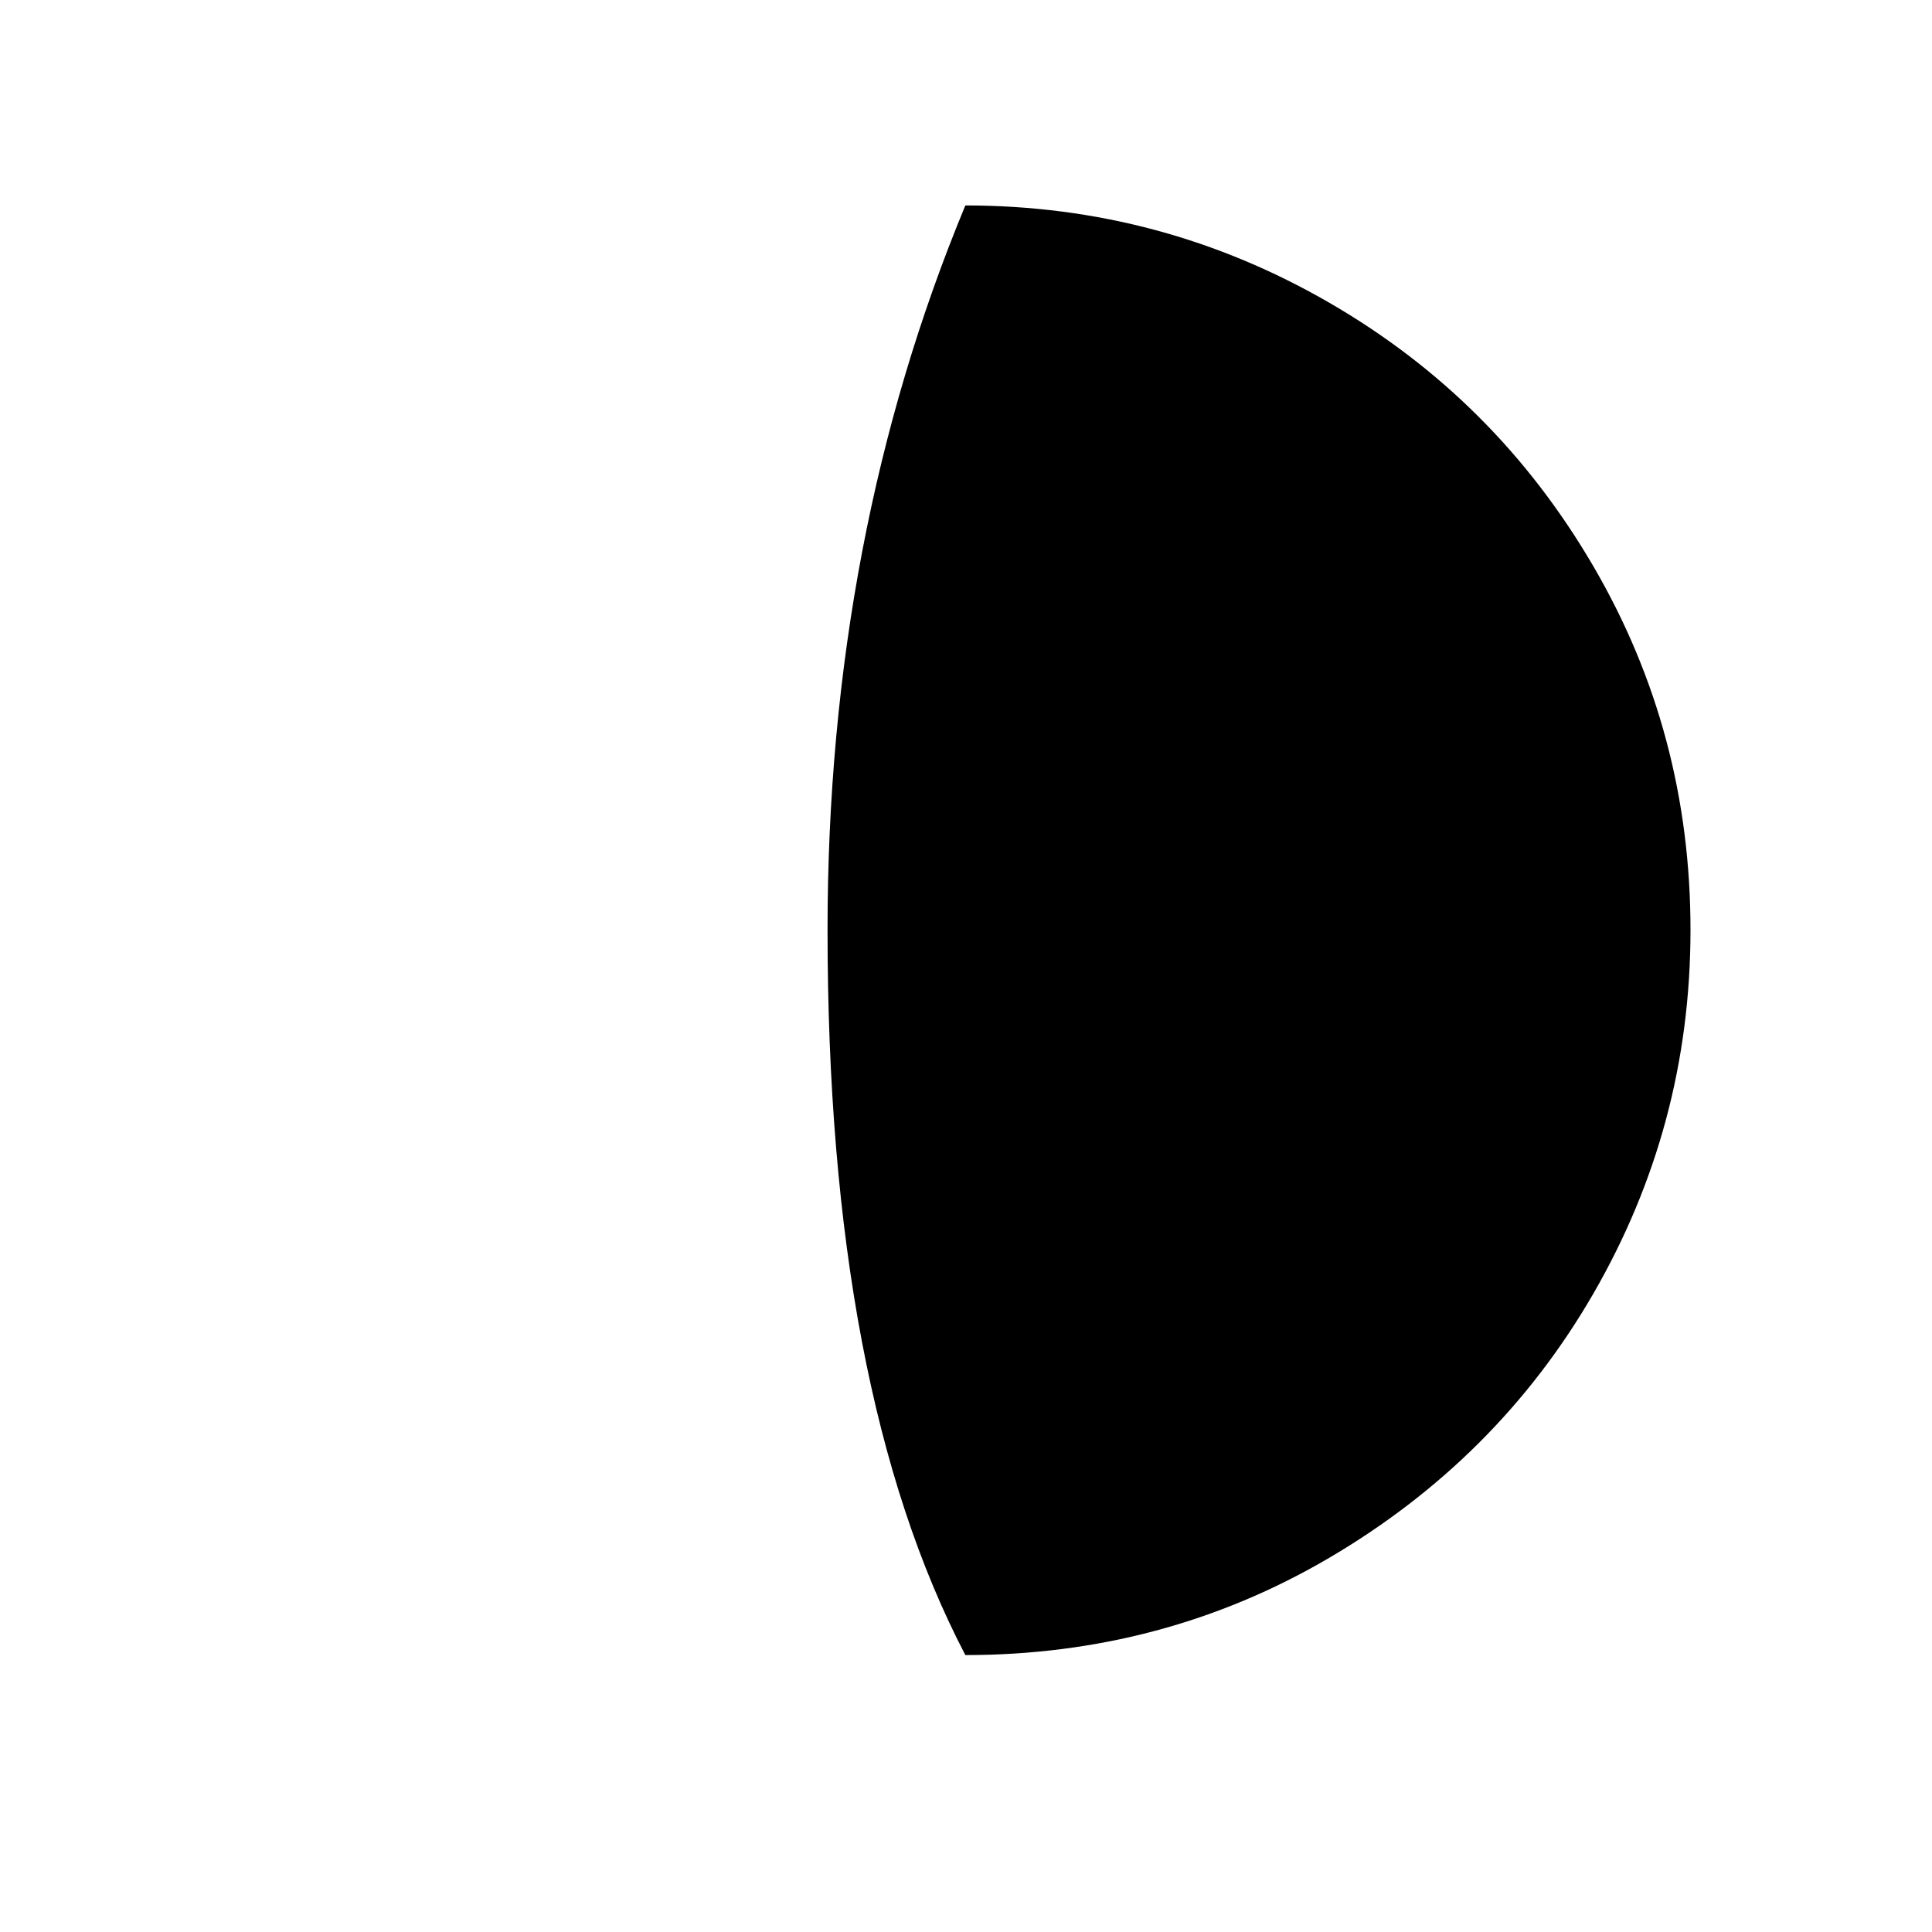 <svg xmlns="http://www.w3.org/2000/svg" viewBox="0 0 30 30"><path d="M12.85 14.44c0 4.77.71 8.52 2.14 11.26 2.04 0 3.93-.5 5.65-1.51s3.1-2.37 4.1-4.1 1.51-3.61 1.51-5.65-.5-3.92-1.51-5.65-2.37-3.09-4.1-4.09-3.61-1.51-5.65-1.51c-1.42 3.42-2.14 7.17-2.14 11.25z"/></svg>